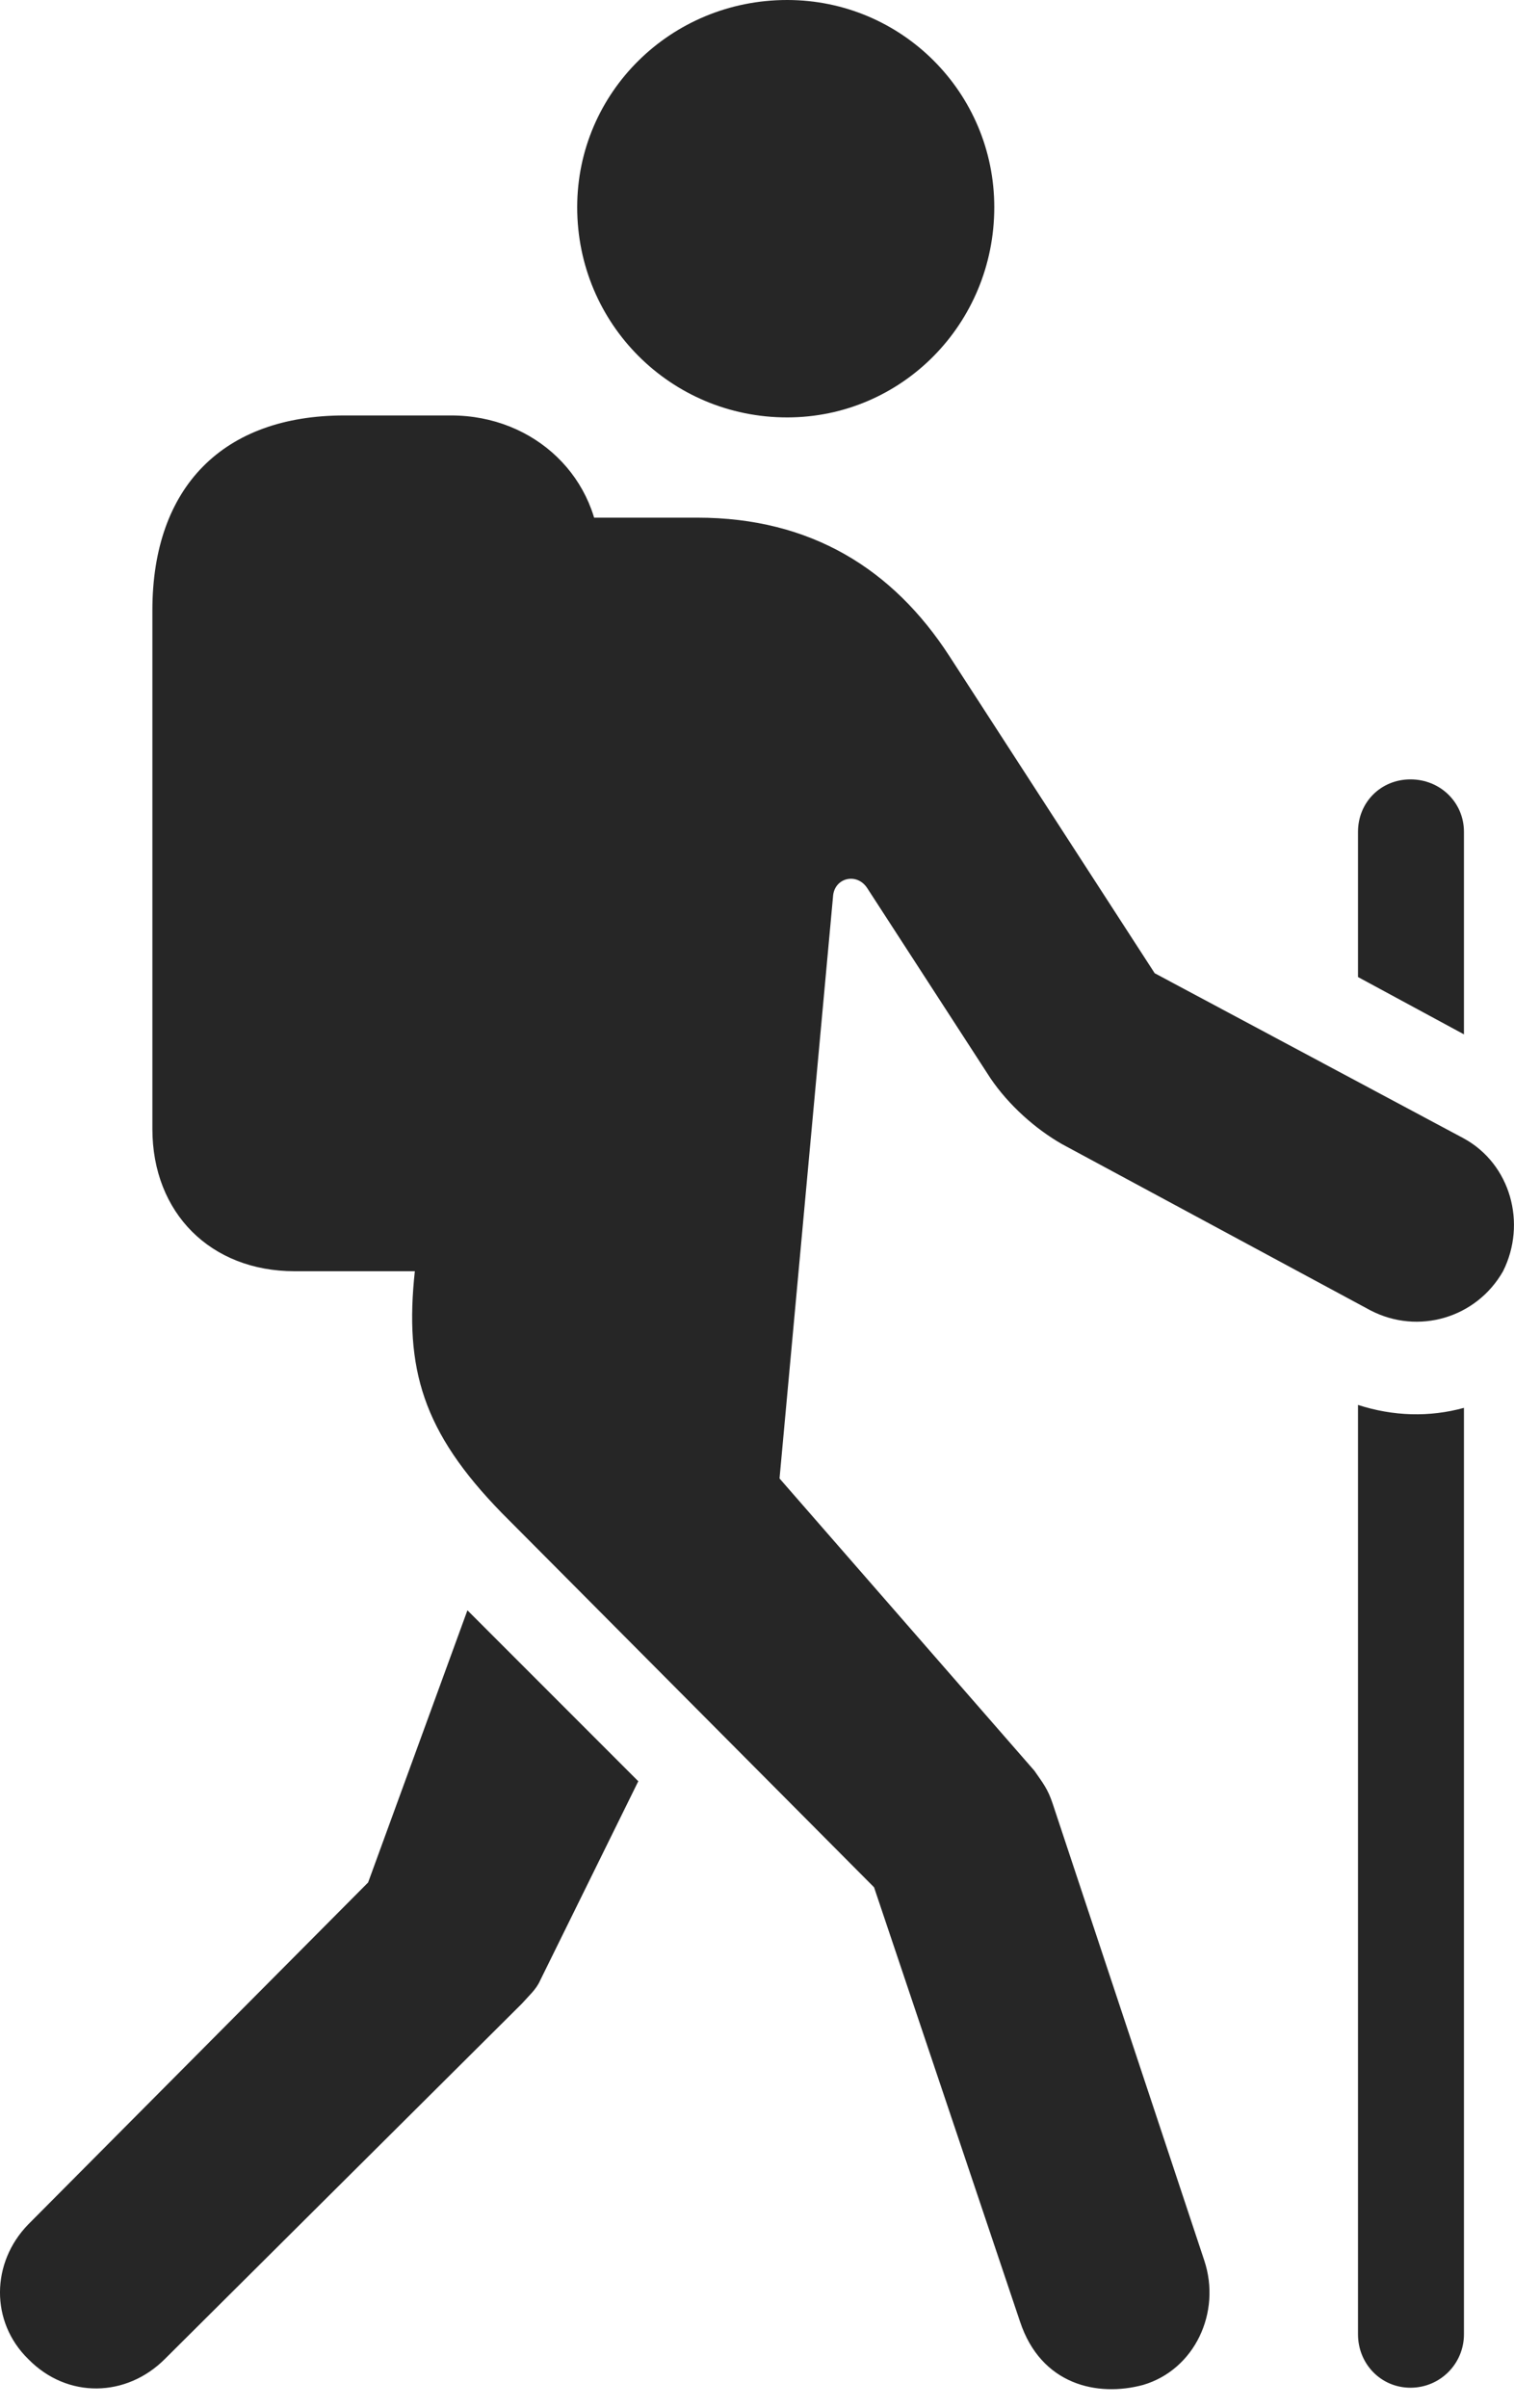 <?xml version="1.0" encoding="UTF-8"?>
<!--Generator: Apple Native CoreSVG 175.5-->
<!DOCTYPE svg
PUBLIC "-//W3C//DTD SVG 1.1//EN"
       "http://www.w3.org/Graphics/SVG/1.1/DTD/svg11.dtd">
<svg version="1.1" xmlns="http://www.w3.org/2000/svg" xmlns:xlink="http://www.w3.org/1999/xlink" width="15.489" height="24.619">
 <g>
  <rect height="24.619" opacity="0" width="15.489" x="0" y="0"/>
  <path d="M8.053 4.268C9.225 4.268 10.172 3.311 10.172 2.119C10.172 0.947 9.225 0 8.053 0C6.862 0 5.905 0.947 5.905 2.119C5.905 3.311 6.862 4.268 8.053 4.268ZM11.696 24.385C12.223 24.229 12.496 23.643 12.321 23.115L10.768 18.438C10.719 18.291 10.67 18.232 10.582 18.105L7.975 15.117L8.522 9.17C8.532 8.975 8.766 8.916 8.873 9.082L10.133 11.025C10.319 11.299 10.592 11.543 10.866 11.699L14.02 13.398C14.508 13.652 15.104 13.477 15.377 12.998C15.621 12.51 15.455 11.904 14.977 11.641L11.813 9.951L9.713 6.709C9.137 5.82 8.297 5.293 7.135 5.293L5.055 5.293L4.244 12.998C4.137 13.994 4.323 14.639 5.133 15.469L8.942 19.297L10.436 23.74C10.651 24.385 11.227 24.512 11.696 24.385ZM3.014 12.998L4.615 12.998C5.475 12.998 6.139 12.363 6.139 11.543L6.139 5.713C6.139 4.893 5.475 4.248 4.615 4.248L3.522 4.248C2.282 4.248 1.559 4.98 1.559 6.24L1.559 11.543C1.559 12.402 2.155 12.998 3.014 12.998ZM0.289 24.121C0.69 24.531 1.295 24.512 1.686 24.121L5.338 20.488C5.407 20.41 5.485 20.342 5.524 20.254L6.53 18.213L4.782 16.465L3.766 19.248L0.289 22.744C-0.092 23.135-0.101 23.74 0.289 24.121ZM14.43 7.969C14.127 7.969 13.893 8.203 13.893 8.506L13.893 9.99L14.977 10.576L14.977 8.506C14.977 8.203 14.733 7.969 14.43 7.969ZM14.43 24.414C14.733 24.414 14.977 24.17 14.977 23.867L14.977 14.395C14.625 14.492 14.254 14.482 13.893 14.365L13.893 23.867C13.893 24.17 14.127 24.414 14.43 24.414Z" fill="#000000" fill-opacity="0.85"/>
 </g>
</svg>
